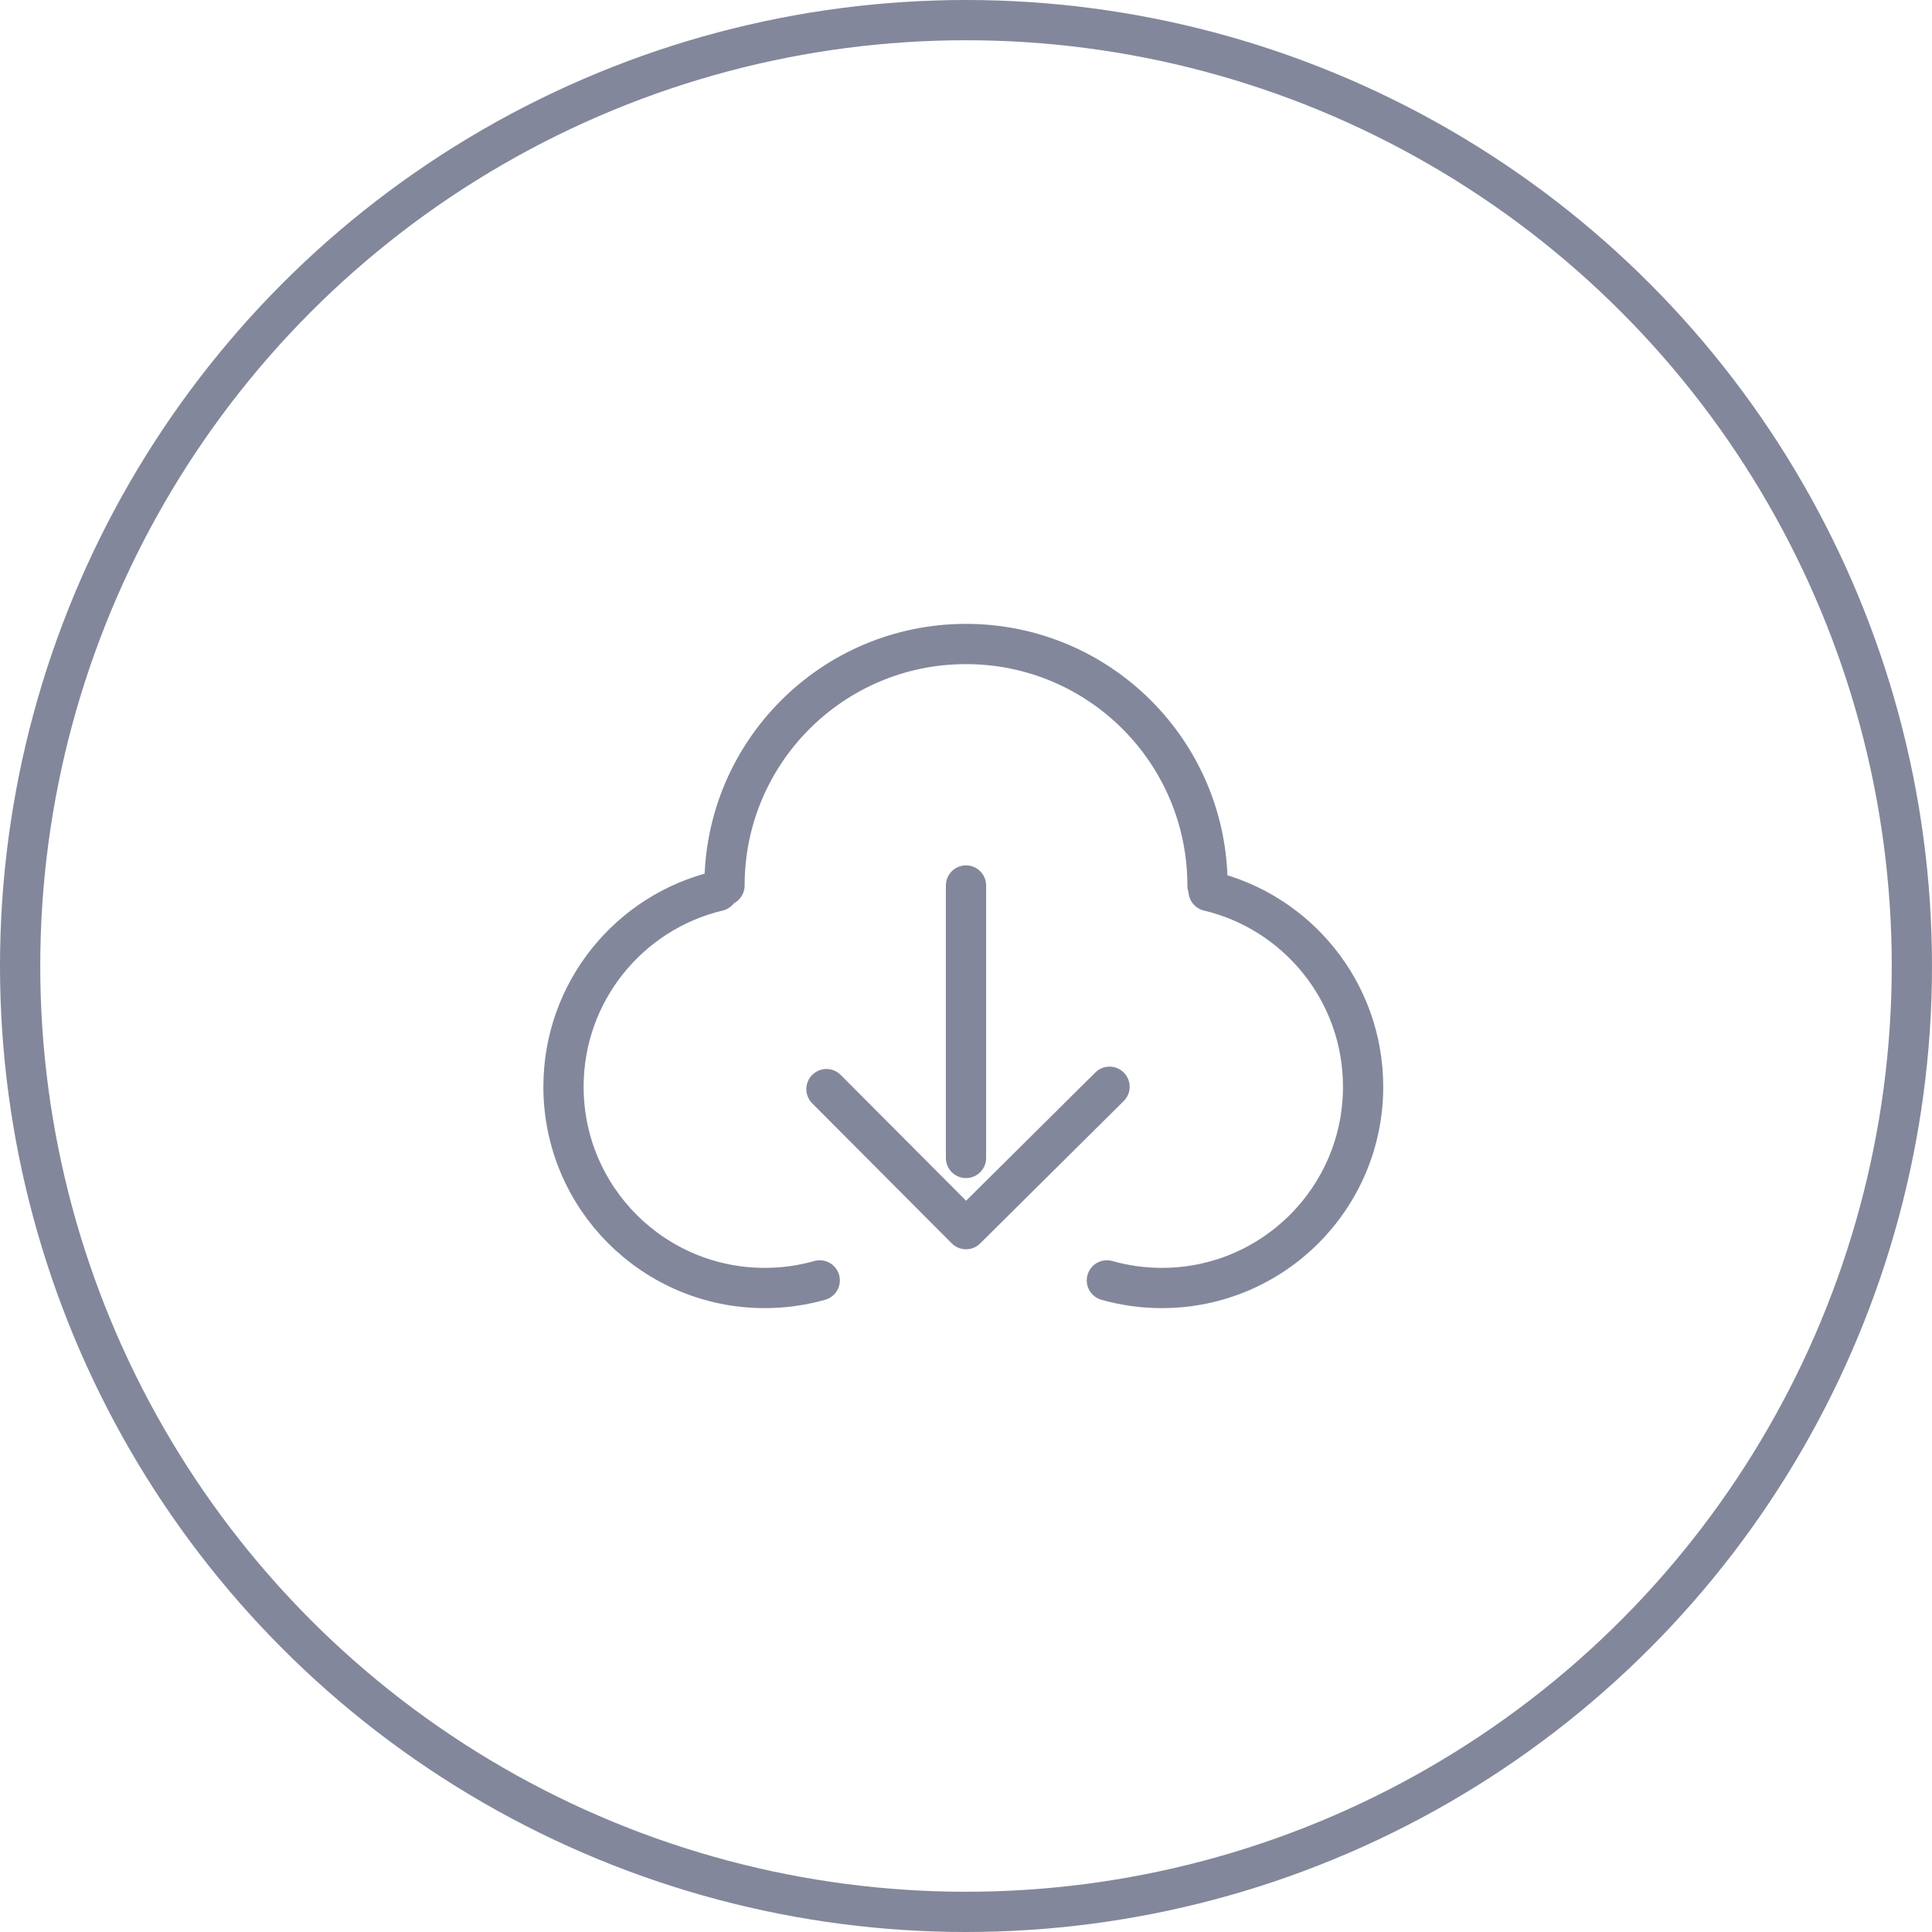<svg width="48" height="48" viewBox="0 0 48 48" fill="none" xmlns="http://www.w3.org/2000/svg">
<circle cx="24" cy="24" r="23.5" stroke="#83879B"/>
<path d="M17.839 22.136C15.637 22.659 14 24.639 14 27C14 29.762 16.239 32 19 32C19.474 32 19.932 31.934 20.366 31.811" stroke="#83879B" stroke-linecap="round" stroke-linejoin="round"/>
<path d="M30.027 22.136C32.229 22.659 33.866 24.639 33.866 27C33.866 29.762 31.628 32 28.866 32C28.392 32 27.934 31.934 27.5 31.811" stroke="#83879B" stroke-linecap="round" stroke-linejoin="round"/>
<path d="M30 22C30 18.686 27.314 16 24 16C20.686 16 18 18.686 18 22" stroke="#83879B" stroke-linecap="round" stroke-linejoin="round"/>
<path d="M20.533 27.059L24 30.538L27.566 27" stroke="#83879B" stroke-linecap="round" stroke-linejoin="round"/>
<path d="M24 22V28.769" stroke="#83879B" stroke-linecap="round" stroke-linejoin="round"/>
</svg>
